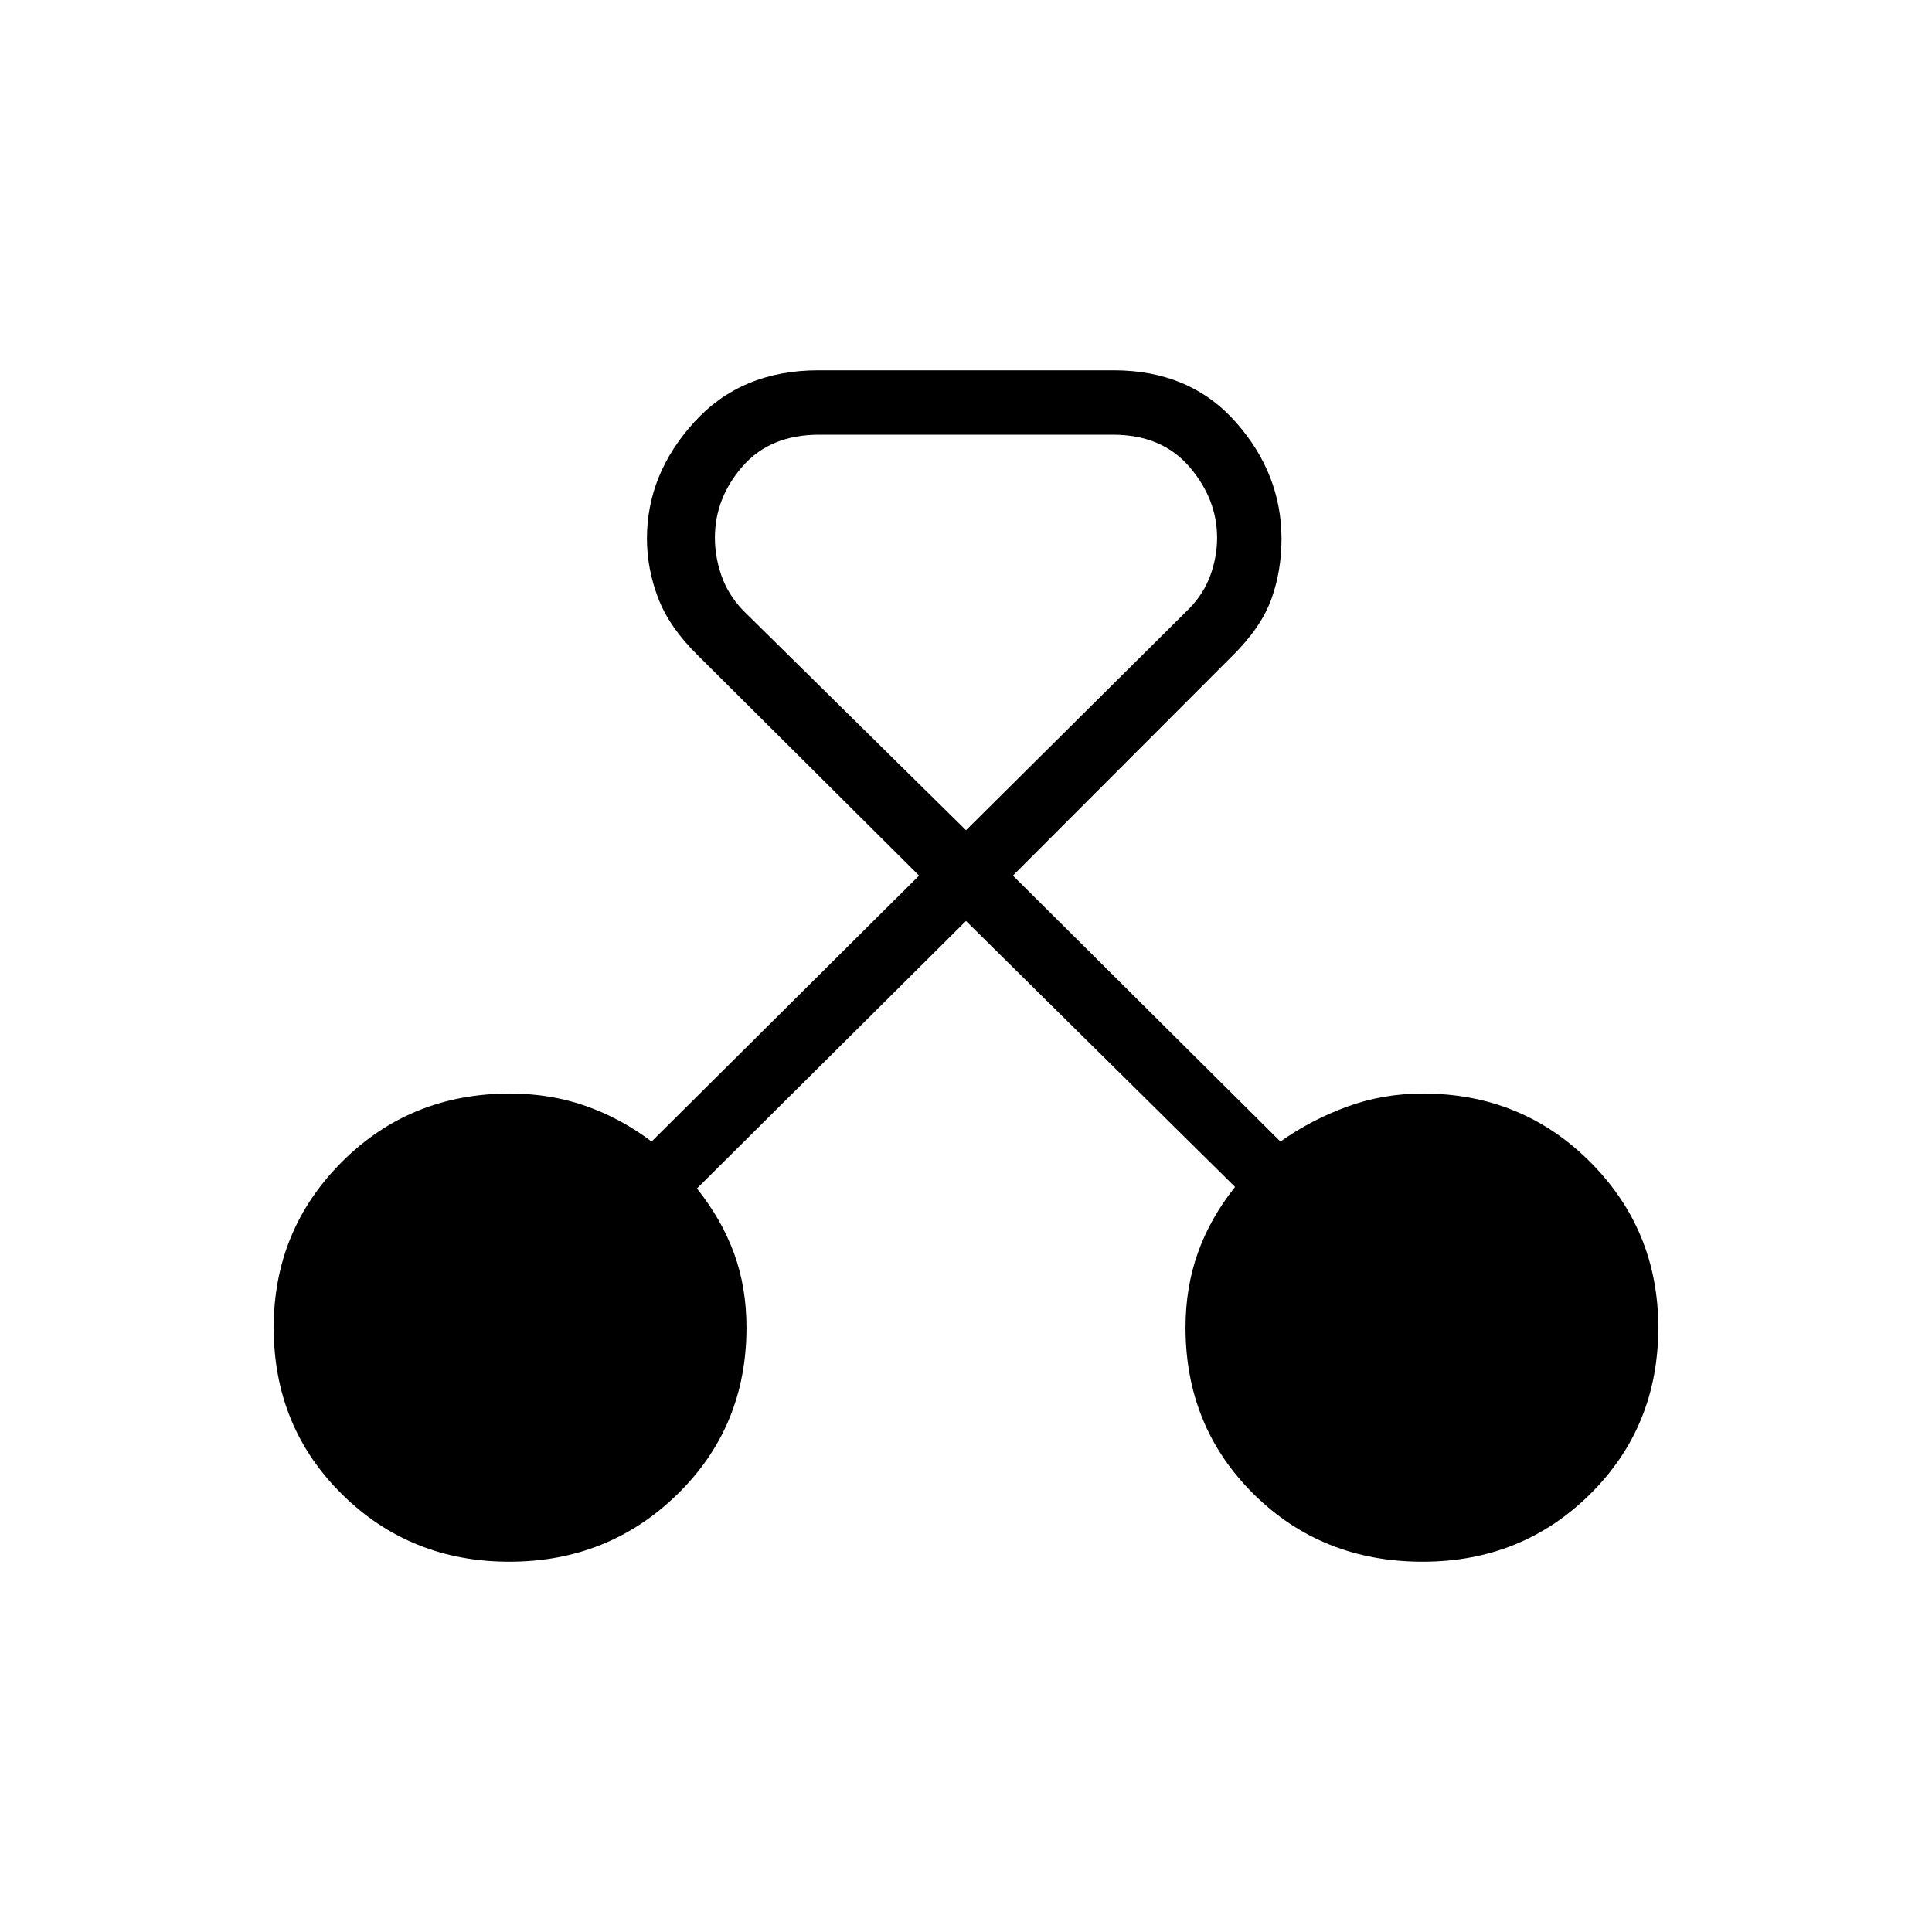 <svg xmlns="http://www.w3.org/2000/svg" height="20" viewBox="0 -960 960 960" width="20"><path d="M253.08-184q-49.23 0-83.16-33.54Q136-251.08 136-300.31q0-48.46 33.92-82.38 33.93-33.93 83.48-33.93 20.11 0 37.63 6.16 17.51 6.15 32.74 17.69l132.92-132.15-110-109.5q-14.07-13.81-19.65-28.39-5.58-14.58-5.58-29.61 0-31.96 23.44-57.77Q368.33-776 406.62-776h146.76q37.84 0 60.61 25.69 22.78 25.68 22.78 58.08 0 16-5.08 30-5.07 14-19.15 27.94L503.31-524.92l132.92 132.15q15.23-10.77 33.06-17.31 17.82-6.54 37.77-6.54 49.09 0 83.02 33.93Q824-348.77 824-300.31q0 49.23-33.92 82.77Q756.15-184 706.92-184q-50 0-83.92-33.54t-33.92-82.77q0-20 6.15-37.23 6.15-17.23 18.46-32.69L480-502.38 346.31-369.46q12.31 15.46 18.46 32.31 6.15 16.84 6.15 36.84 0 49.23-34.3 82.77Q302.31-184 253.08-184Zm153.98-560q-24.37 0-38.1 15.75t-13.73 35.47q0 9.47 3.27 18.85t10.58 17.08L480-547.46l110.92-110.16q7.31-7.5 10.58-16.7 3.27-9.19 3.27-18.43 0-19.25-13.73-35.25t-38.1-16H407.06Z"/></svg>